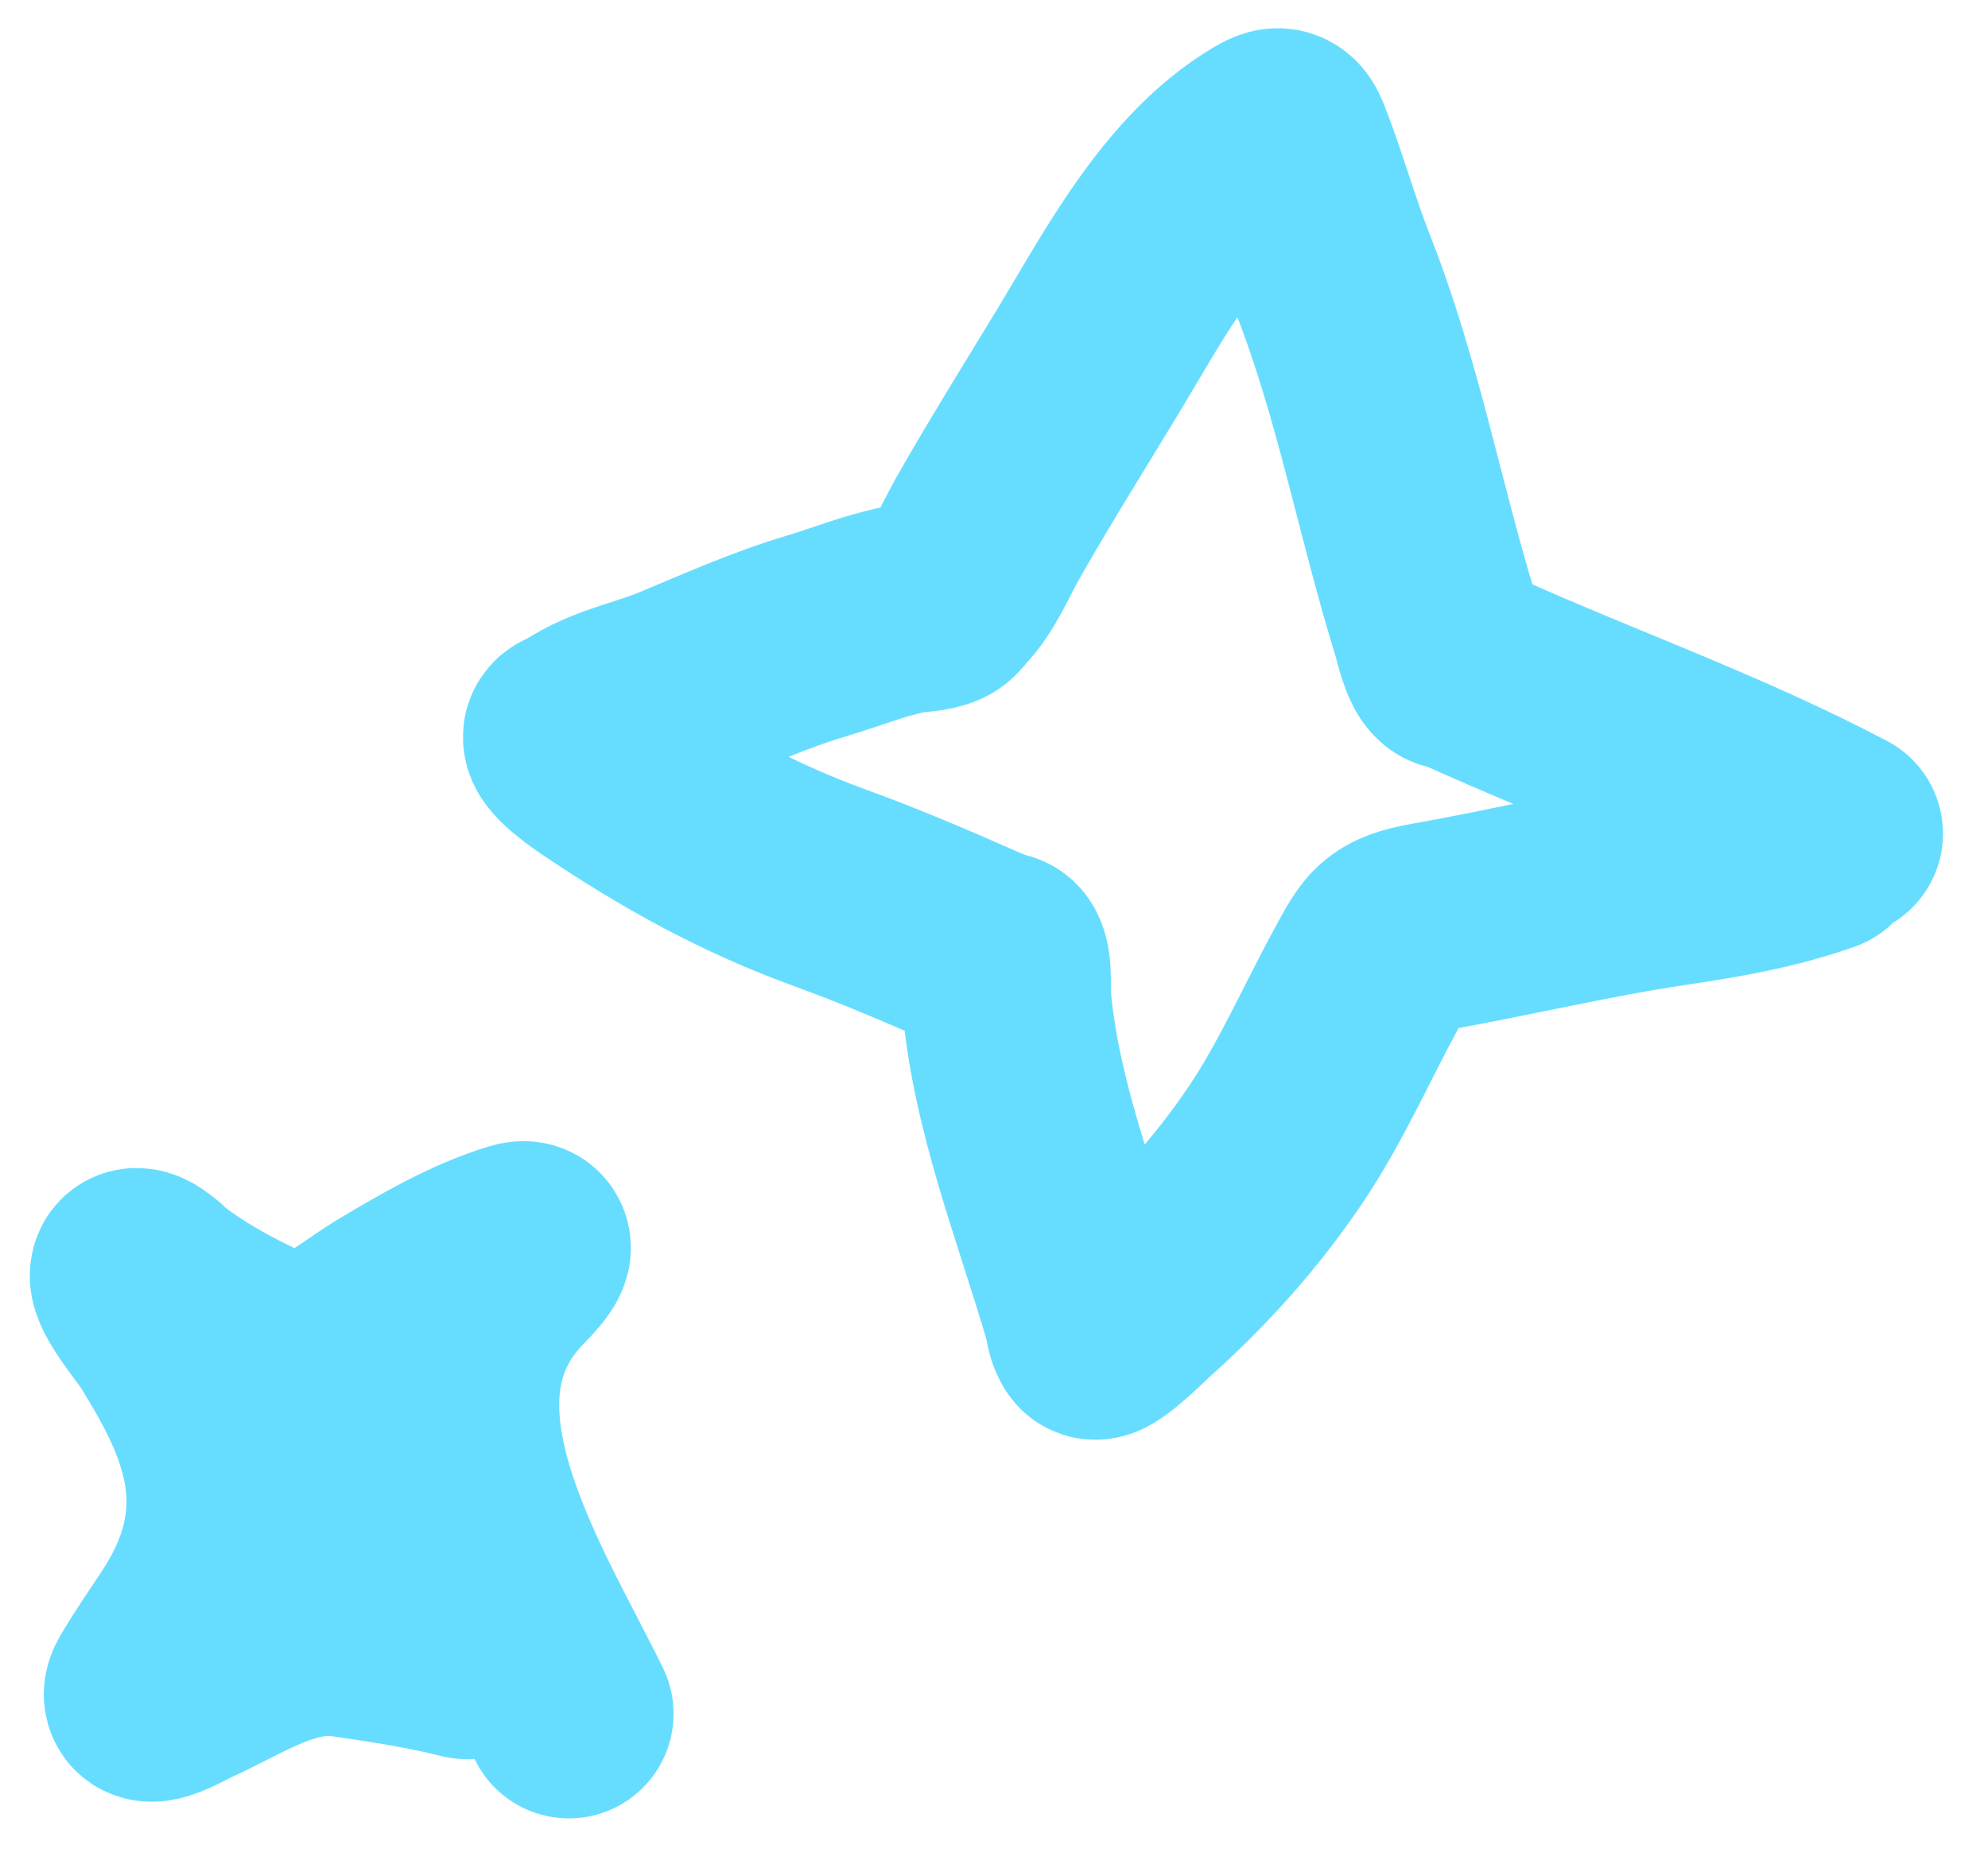 <svg xmlns="http://www.w3.org/2000/svg" width="57" height="53" fill="none" viewBox="0 0 57 53"><g opacity=".6"><path stroke="#00c7ff" stroke-linecap="round" stroke-width="6" d="M52.709 23.898C49.431 22.172 45.964 20.937 42.584 19.436C42.275 19.298 41.976 19.155 41.648 19.072C41.407 19.011 41.234 18.169 41.17 17.964C40.13 14.608 39.511 11.139 38.215 7.855C37.731 6.627 37.382 5.352 36.904 4.126C36.756 3.747 36.658 3.74 36.317 3.943C33.979 5.335 32.513 8.183 31.155 10.422C30.196 12.005 29.213 13.572 28.301 15.182C27.98 15.749 27.655 16.543 27.19 17.014C27.094 17.112 27.037 17.236 26.908 17.296C26.634 17.424 26.245 17.411 25.952 17.469C25.081 17.641 24.261 17.979 23.413 18.232C22.079 18.628 20.75 19.223 19.462 19.759C18.602 20.117 17.644 20.294 16.84 20.772C16.674 20.872 16.508 20.97 16.334 21.049C15.996 21.203 17.208 22.005 17.275 22.05C19.369 23.455 21.415 24.588 23.792 25.452C25.186 25.958 26.543 26.536 27.899 27.136C28.161 27.252 28.41 27.357 28.686 27.427C28.91 27.484 28.839 28.384 28.849 28.517C29.089 31.629 30.319 34.66 31.186 37.639C31.237 37.813 31.254 38.125 31.375 38.265C31.495 38.405 32.61 37.303 32.679 37.241C34.15 35.926 35.444 34.489 36.552 32.852C37.588 31.322 38.311 29.645 39.19 28.031C39.747 27.009 39.836 26.779 41.032 26.567C43.304 26.165 45.547 25.621 47.832 25.279C49.333 25.054 50.741 24.82 52.175 24.314"/><path stroke="#00c7ff" stroke-linecap="round" stroke-width="6" d="M16.312 49.132C14.531 45.502 10.986 40.097 14.591 36.427C14.696 36.319 15.457 35.562 14.863 35.745C13.602 36.133 12.38 36.849 11.254 37.519C10.398 38.029 9.642 38.757 8.613 38.894C8.041 38.97 7.461 38.642 6.966 38.401C6.159 38.008 5.377 37.556 4.656 37.021C4.628 37 3.942 36.324 3.863 36.522C3.756 36.79 4.679 37.903 4.807 38.108C5.423 39.099 5.996 40.088 6.339 41.212C6.94 43.183 6.572 44.922 5.469 46.628C5.085 47.221 4.673 47.795 4.32 48.407C3.972 49.011 5.142 48.337 5.355 48.239C6.885 47.542 8.246 46.559 9.983 46.813C11.123 46.98 12.258 47.151 13.375 47.434C13.595 47.49 13.171 46.608 13.138 46.541C12.624 45.48 11.797 44.578 11.116 43.623C10.646 42.965 10.208 42.26 10.034 41.461C10.003 41.322 10.066 40.879 9.97 40.796"/></g></svg>